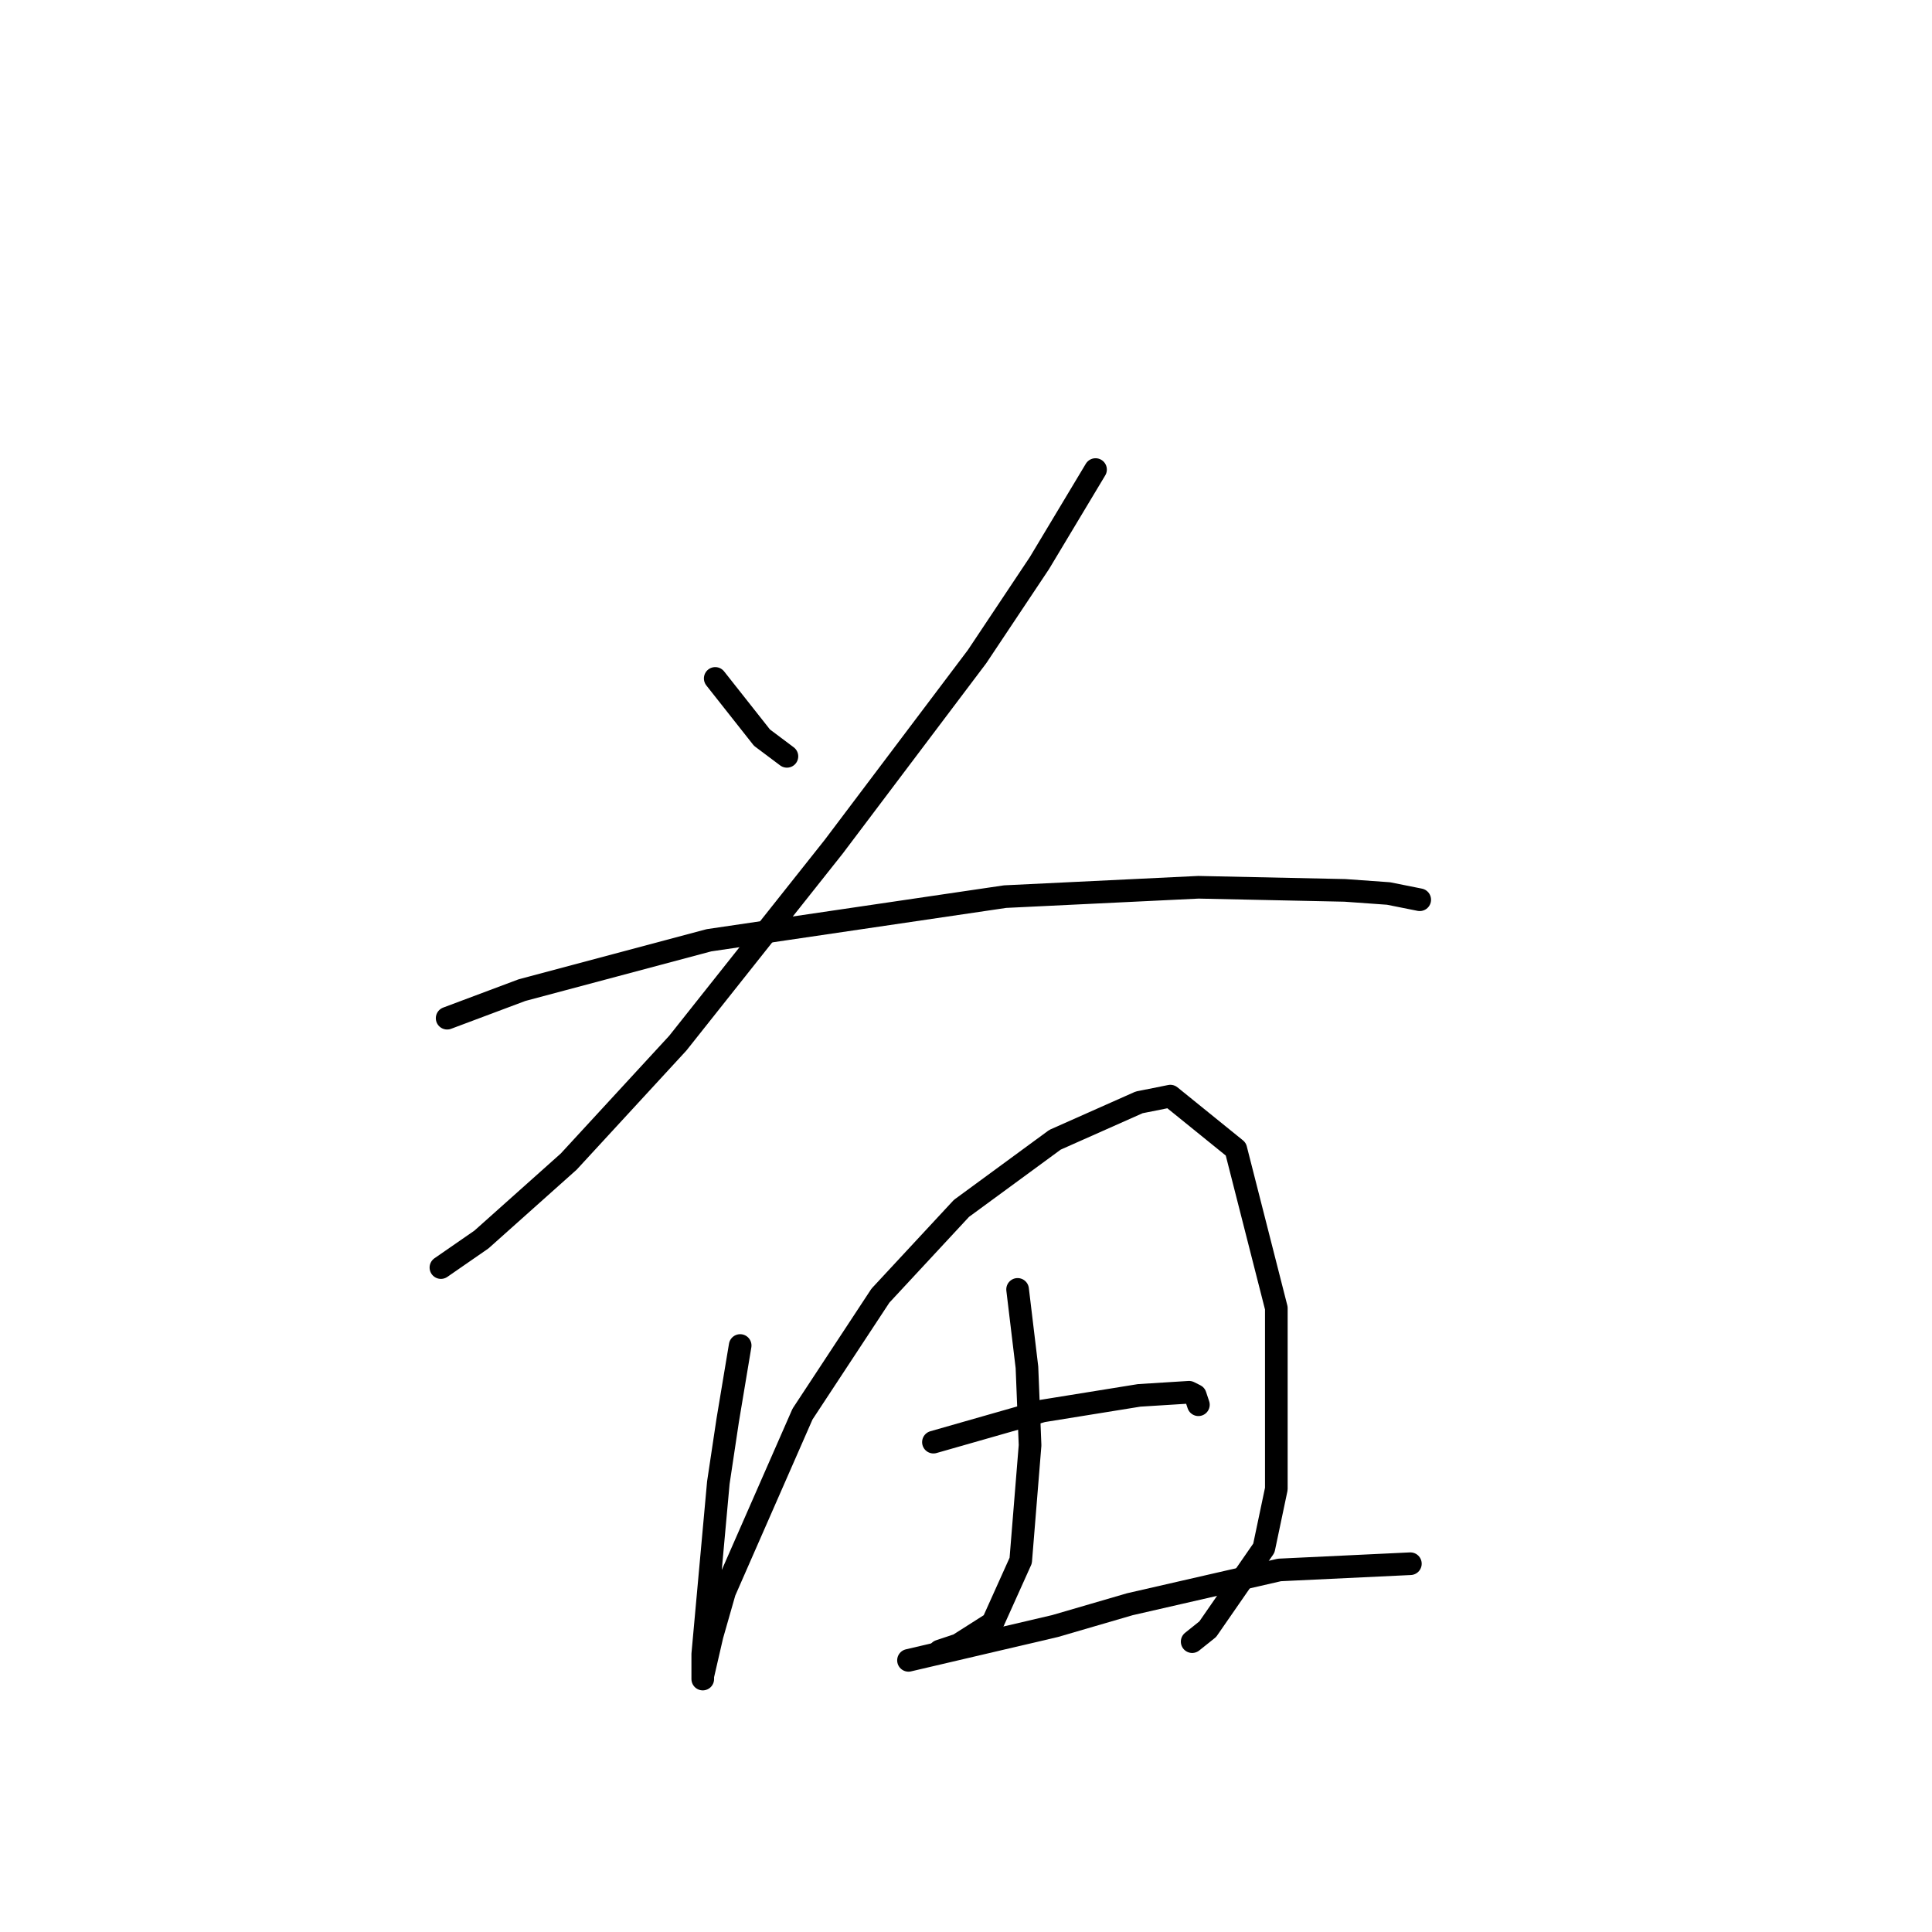 <?xml version="1.0" standalone="no"?>
    <svg width="256" height="256" xmlns="http://www.w3.org/2000/svg" version="1.1">
    <polyline stroke="black" stroke-width="3" stroke-linecap="round" fill="transparent" stroke-linejoin="round" points="94.771 89.894 100.967 97.742 104.271 100.22 104.271 100.22 " />
        <polyline stroke="black" stroke-width="3" stroke-linecap="round" fill="transparent" stroke-linejoin="round" points="145.164 62.219 137.729 74.611 129.468 87.003 110.467 112.199 89.815 138.221 75.358 153.917 63.793 164.243 58.423 167.96 58.423 167.96 " />
        <polyline stroke="black" stroke-width="3" stroke-linecap="round" fill="transparent" stroke-linejoin="round" points="59.249 134.916 69.162 131.199 81.554 127.894 93.945 124.59 133.185 118.807 158.794 117.568 178.208 117.981 183.99 118.394 188.121 119.22 188.121 119.22 " />
        <polyline stroke="black" stroke-width="3" stroke-linecap="round" fill="transparent" stroke-linejoin="round" points="98.076 178.287 96.424 188.2 95.184 196.461 93.119 219.179 93.119 222.483 93.119 222.07 94.358 216.7 96.01 210.918 106.337 187.374 116.663 171.678 127.402 160.112 139.794 151.025 150.946 146.069 155.077 145.243 163.751 152.264 169.12 173.33 169.12 197.287 167.468 205.135 160.033 215.874 157.968 217.526 157.968 217.526 " />
        <polyline stroke="black" stroke-width="3" stroke-linecap="round" fill="transparent" stroke-linejoin="round" points="134.837 170.852 136.076 181.178 136.489 191.504 135.25 206.787 131.533 215.048 126.989 217.939 124.511 218.766 124.511 218.766 " />
        <polyline stroke="black" stroke-width="3" stroke-linecap="round" fill="transparent" stroke-linejoin="round" points="123.685 191.091 138.142 186.961 150.946 184.895 157.555 184.482 158.381 184.895 158.794 186.135 158.794 186.135 " />
        <polyline stroke="black" stroke-width="3" stroke-linecap="round" fill="transparent" stroke-linejoin="round" points="120.38 220.005 139.794 215.461 149.707 212.57 169.533 208.026 186.882 207.2 186.882 207.2 " />
        </svg>